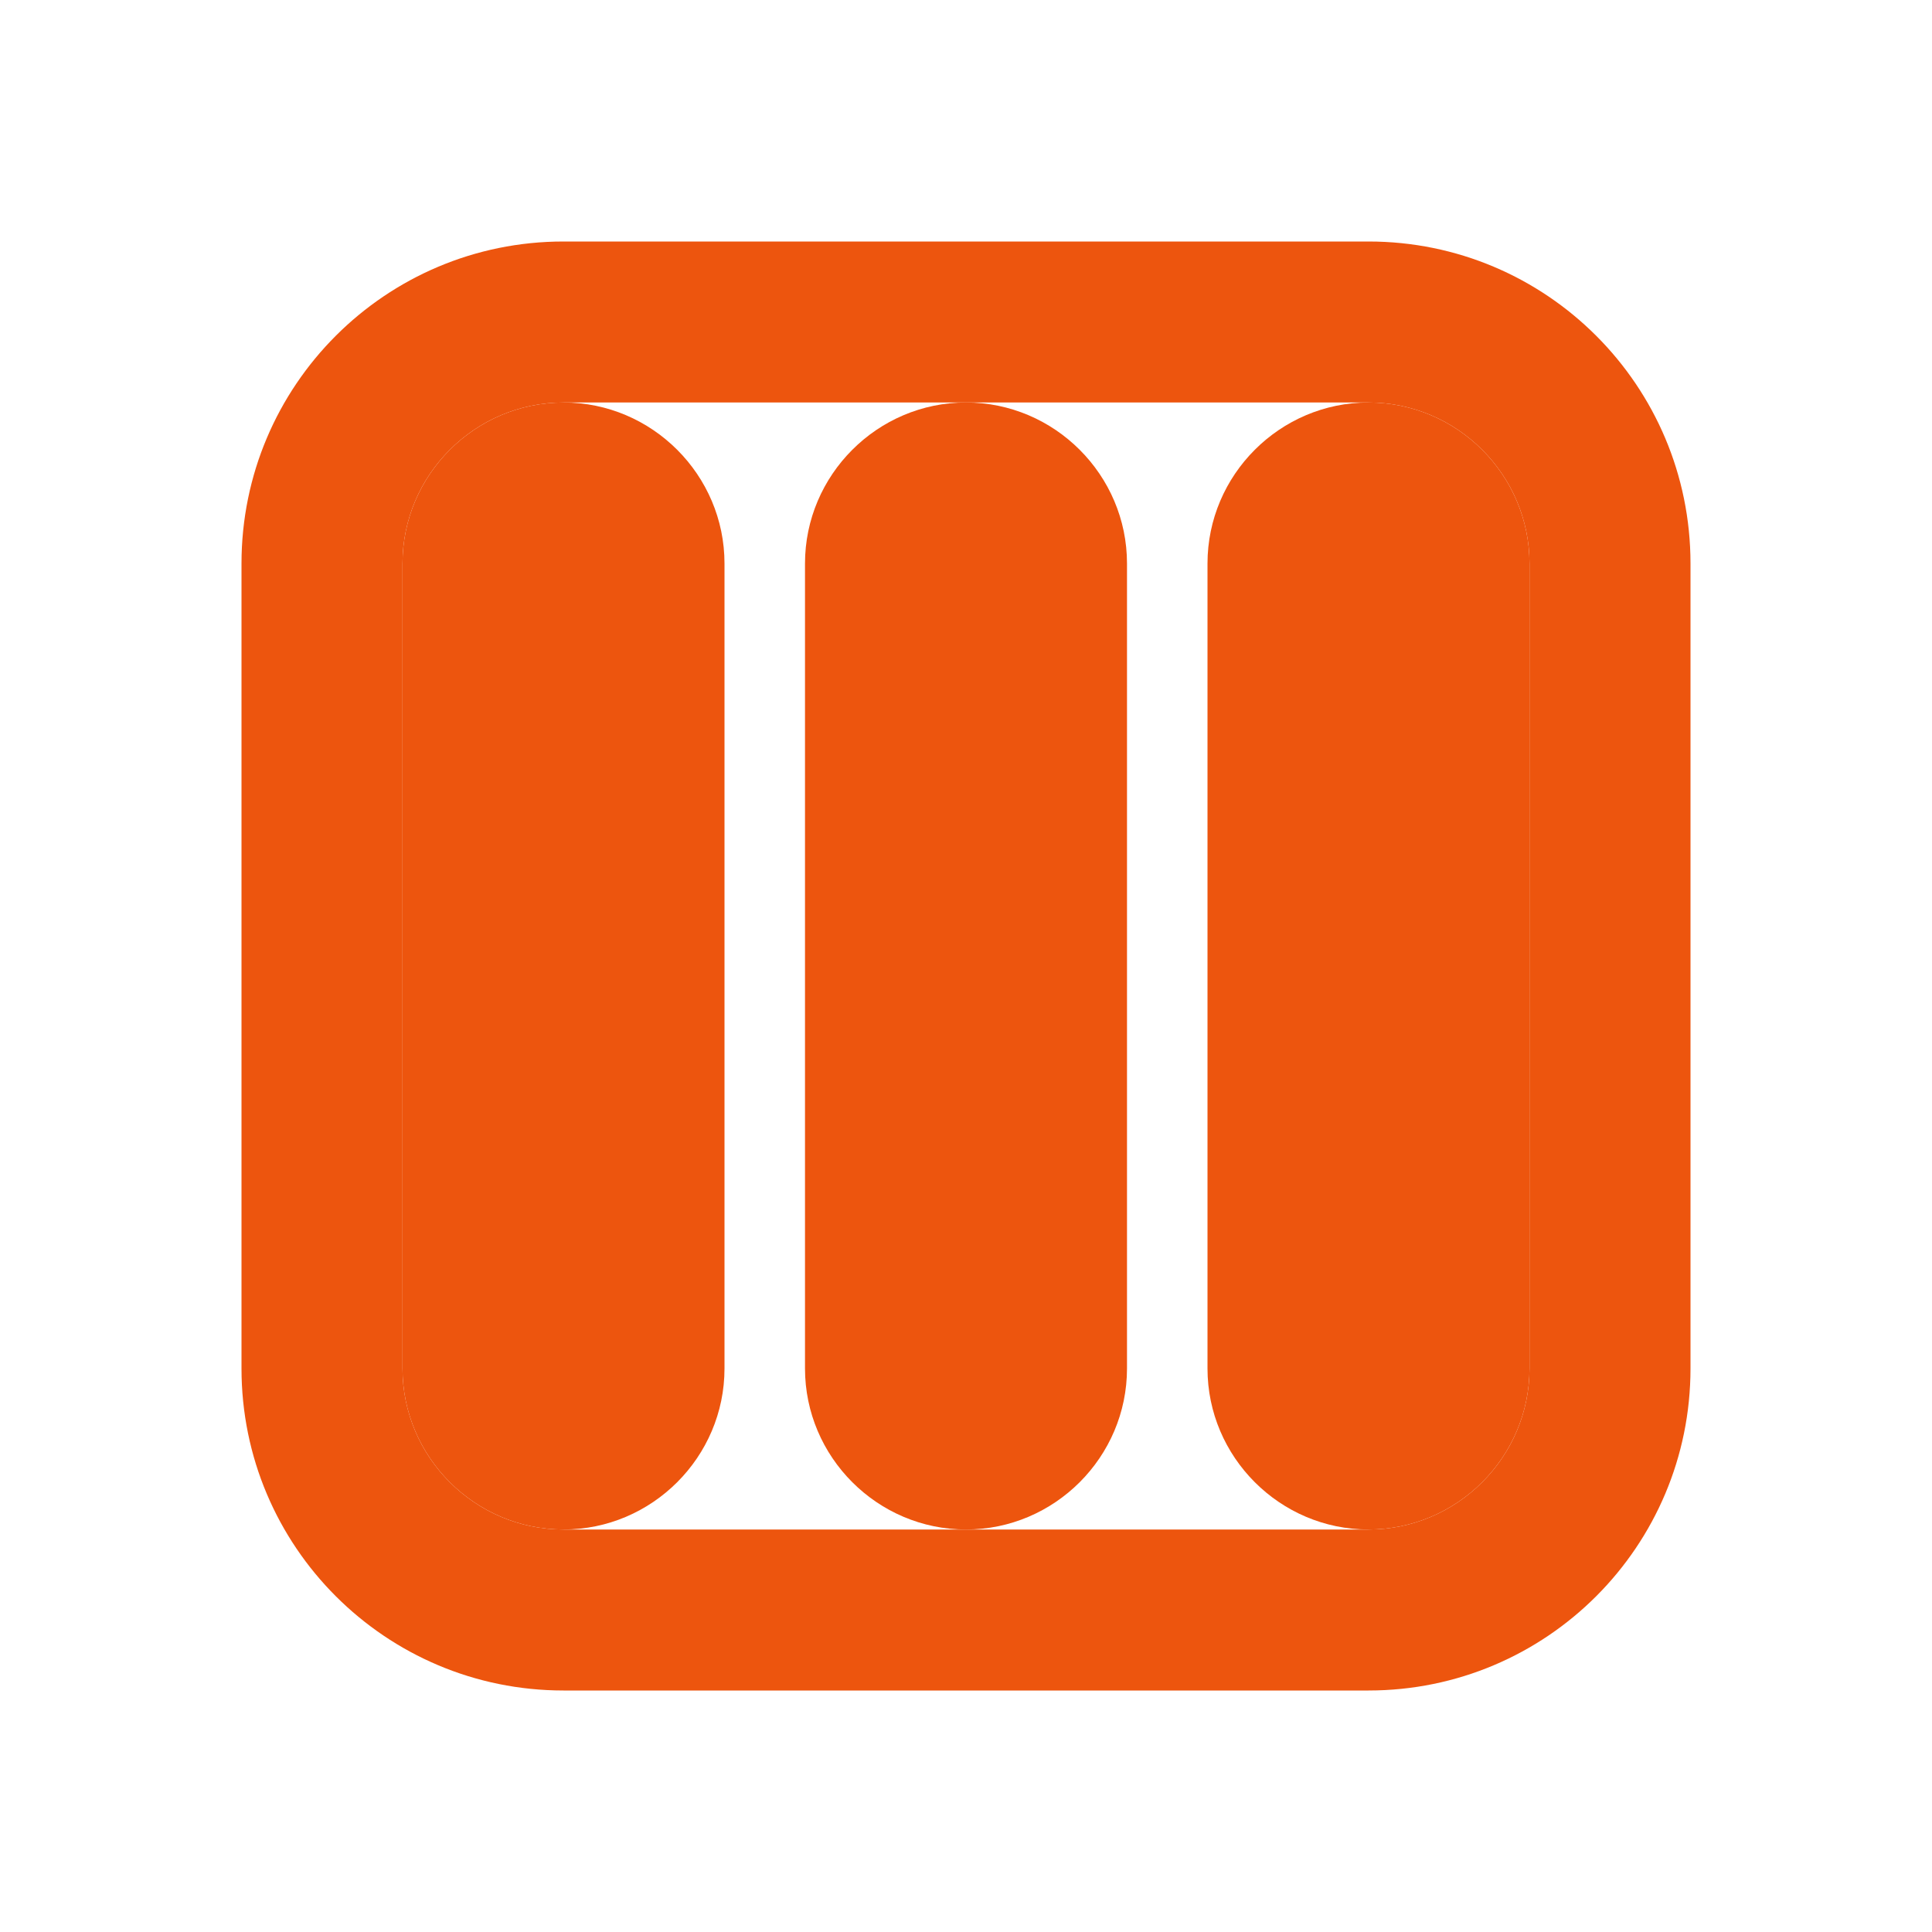 <?xml version="1.0" encoding="UTF-8"?>
<svg width="24" height="24" viewBox="0 0 24 24" fill="none" xmlns="http://www.w3.org/2000/svg">
  <path d="M17 5C15.9 5 15 5.9 15 7V17C15 18.1 15.9 19 17 19C18.1 19 19 18.1 19 17V7C19 5.9 18.1 5 17 5ZM7 5C5.9 5 5 5.9 5 7V17C5 18.1 5.9 19 7 19C8.1 19 9 18.1 9 17V7C9 5.9 8.1 5 7 5ZM12 5C10.9 5 10 5.9 10 7V17C10 18.1 10.9 19 12 19C13.1 19 14 18.1 14 17V7C14 5.9 13.1 5 12 5Z" fill="#ED550E"/>
  <path d="M3 7C3 4.79 4.79 3 7 3H17C19.21 3 21 4.79 21 7V17C21 19.21 19.21 21 17 21H7C4.79 21 3 19.21 3 17V7ZM7 5C5.9 5 5 5.9 5 7V17C5 18.1 5.9 19 7 19H17C18.1 19 19 18.1 19 17V7C19 5.9 18.1 5 17 5H7Z" fill="#ED550E"/>
</svg>

